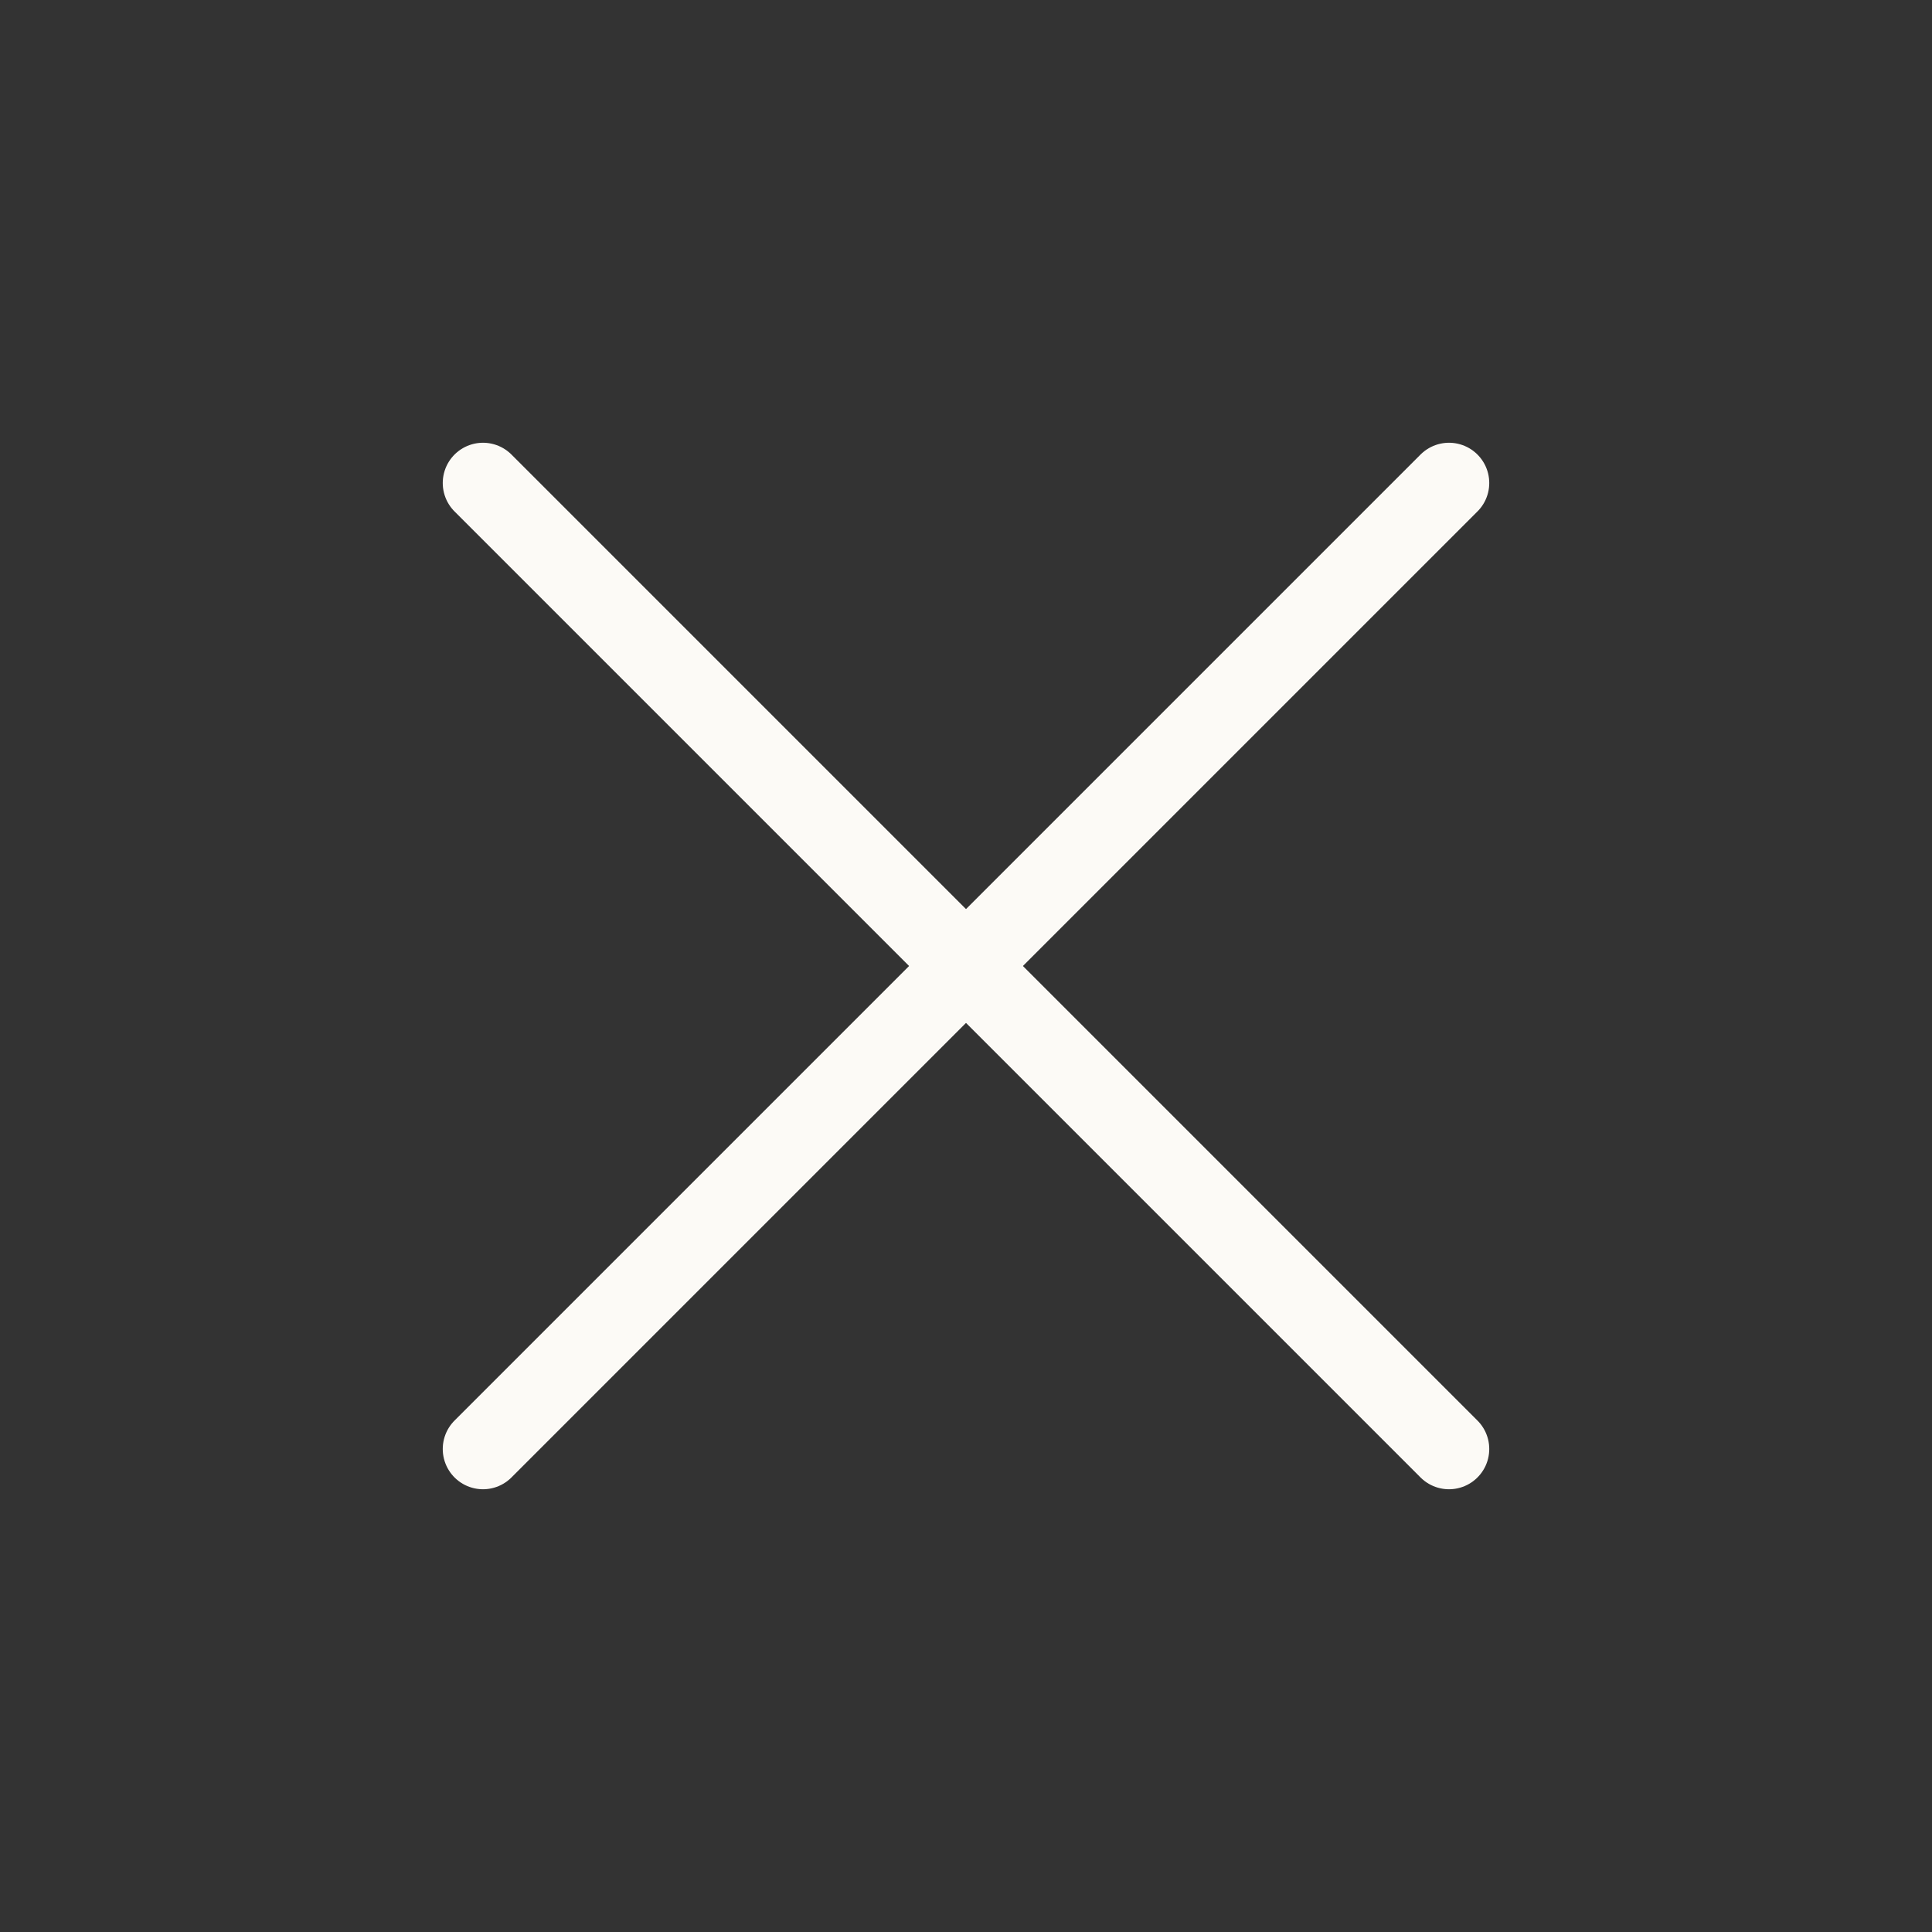 <svg width="24" height="24" viewBox="0 0 24 24" fill="none" xmlns="http://www.w3.org/2000/svg">
<rect x="0" y="0" width="24" height="24" fill="#333333" stroke="none"/>
<path d="M18 6L6 18" stroke="#FCFAF6" stroke-linecap="round" stroke-linejoin="round"/>
<path d="M6 6L18 18" stroke="#FCFAF6" stroke-linecap="round" stroke-linejoin="round"/>
</svg>
